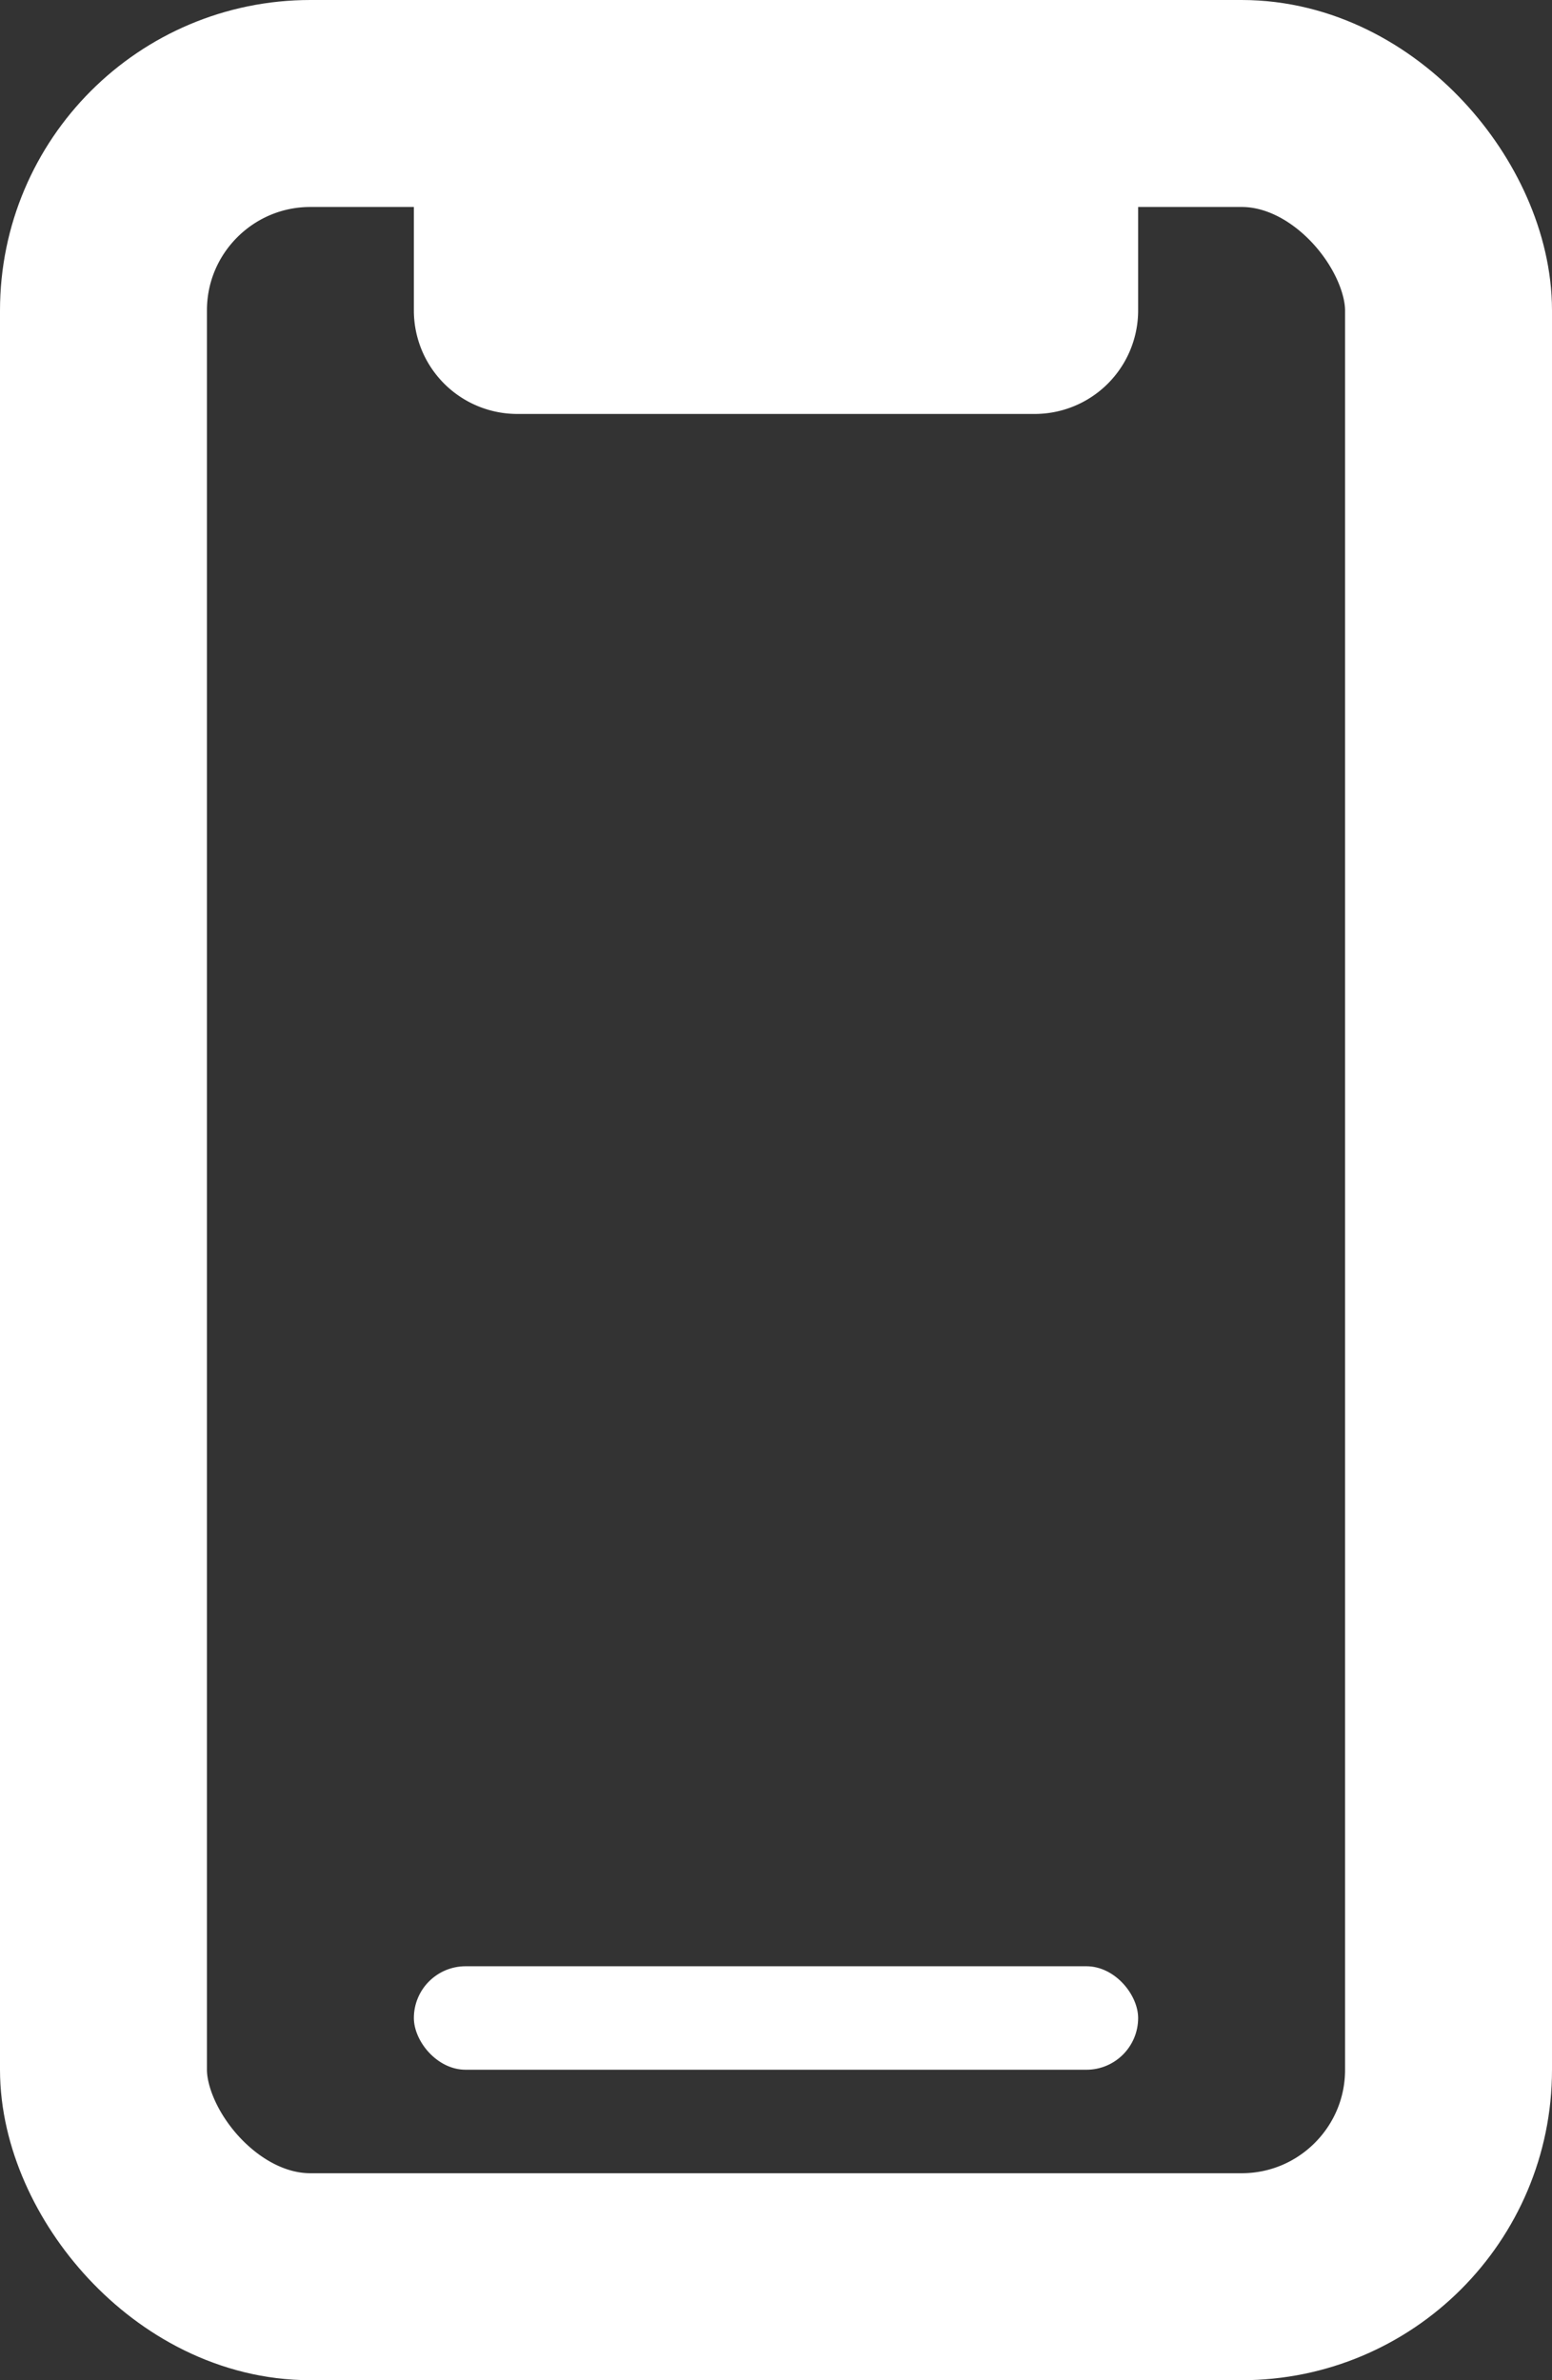 <svg xmlns="http://www.w3.org/2000/svg" width="15" height="23" viewBox="0 0 15 23">
  <rect x="0" y="0" width="15" height="23" fill="#333333" stroke="none"/>
  <g id="Group_221" data-name="Group 221" transform="translate(-1111 -2430)">
    <g id="Rectangle_93" data-name="Rectangle 93" transform="translate(1111 2430)" fill="none" stroke="#fff" stroke-width="2">
      <rect width="15" height="23" rx="3" stroke="none"/>
      <rect x="1" y="1" width="13" height="21" rx="2" fill="none"/>
    </g>
    <path id="Rectangle_94" data-name="Rectangle 94" d="M0,0H7A0,0,0,0,1,7,0V3A1,1,0,0,1,6,4H1A1,1,0,0,1,0,3V0A0,0,0,0,1,0,0Z" transform="translate(1115 2430)" fill="#fff"/>
    <rect id="Rectangle_95" data-name="Rectangle 95" width="7" height="1" rx="0.5" transform="translate(1115 2449)" fill="#fff"/>
  </g>
</svg>
